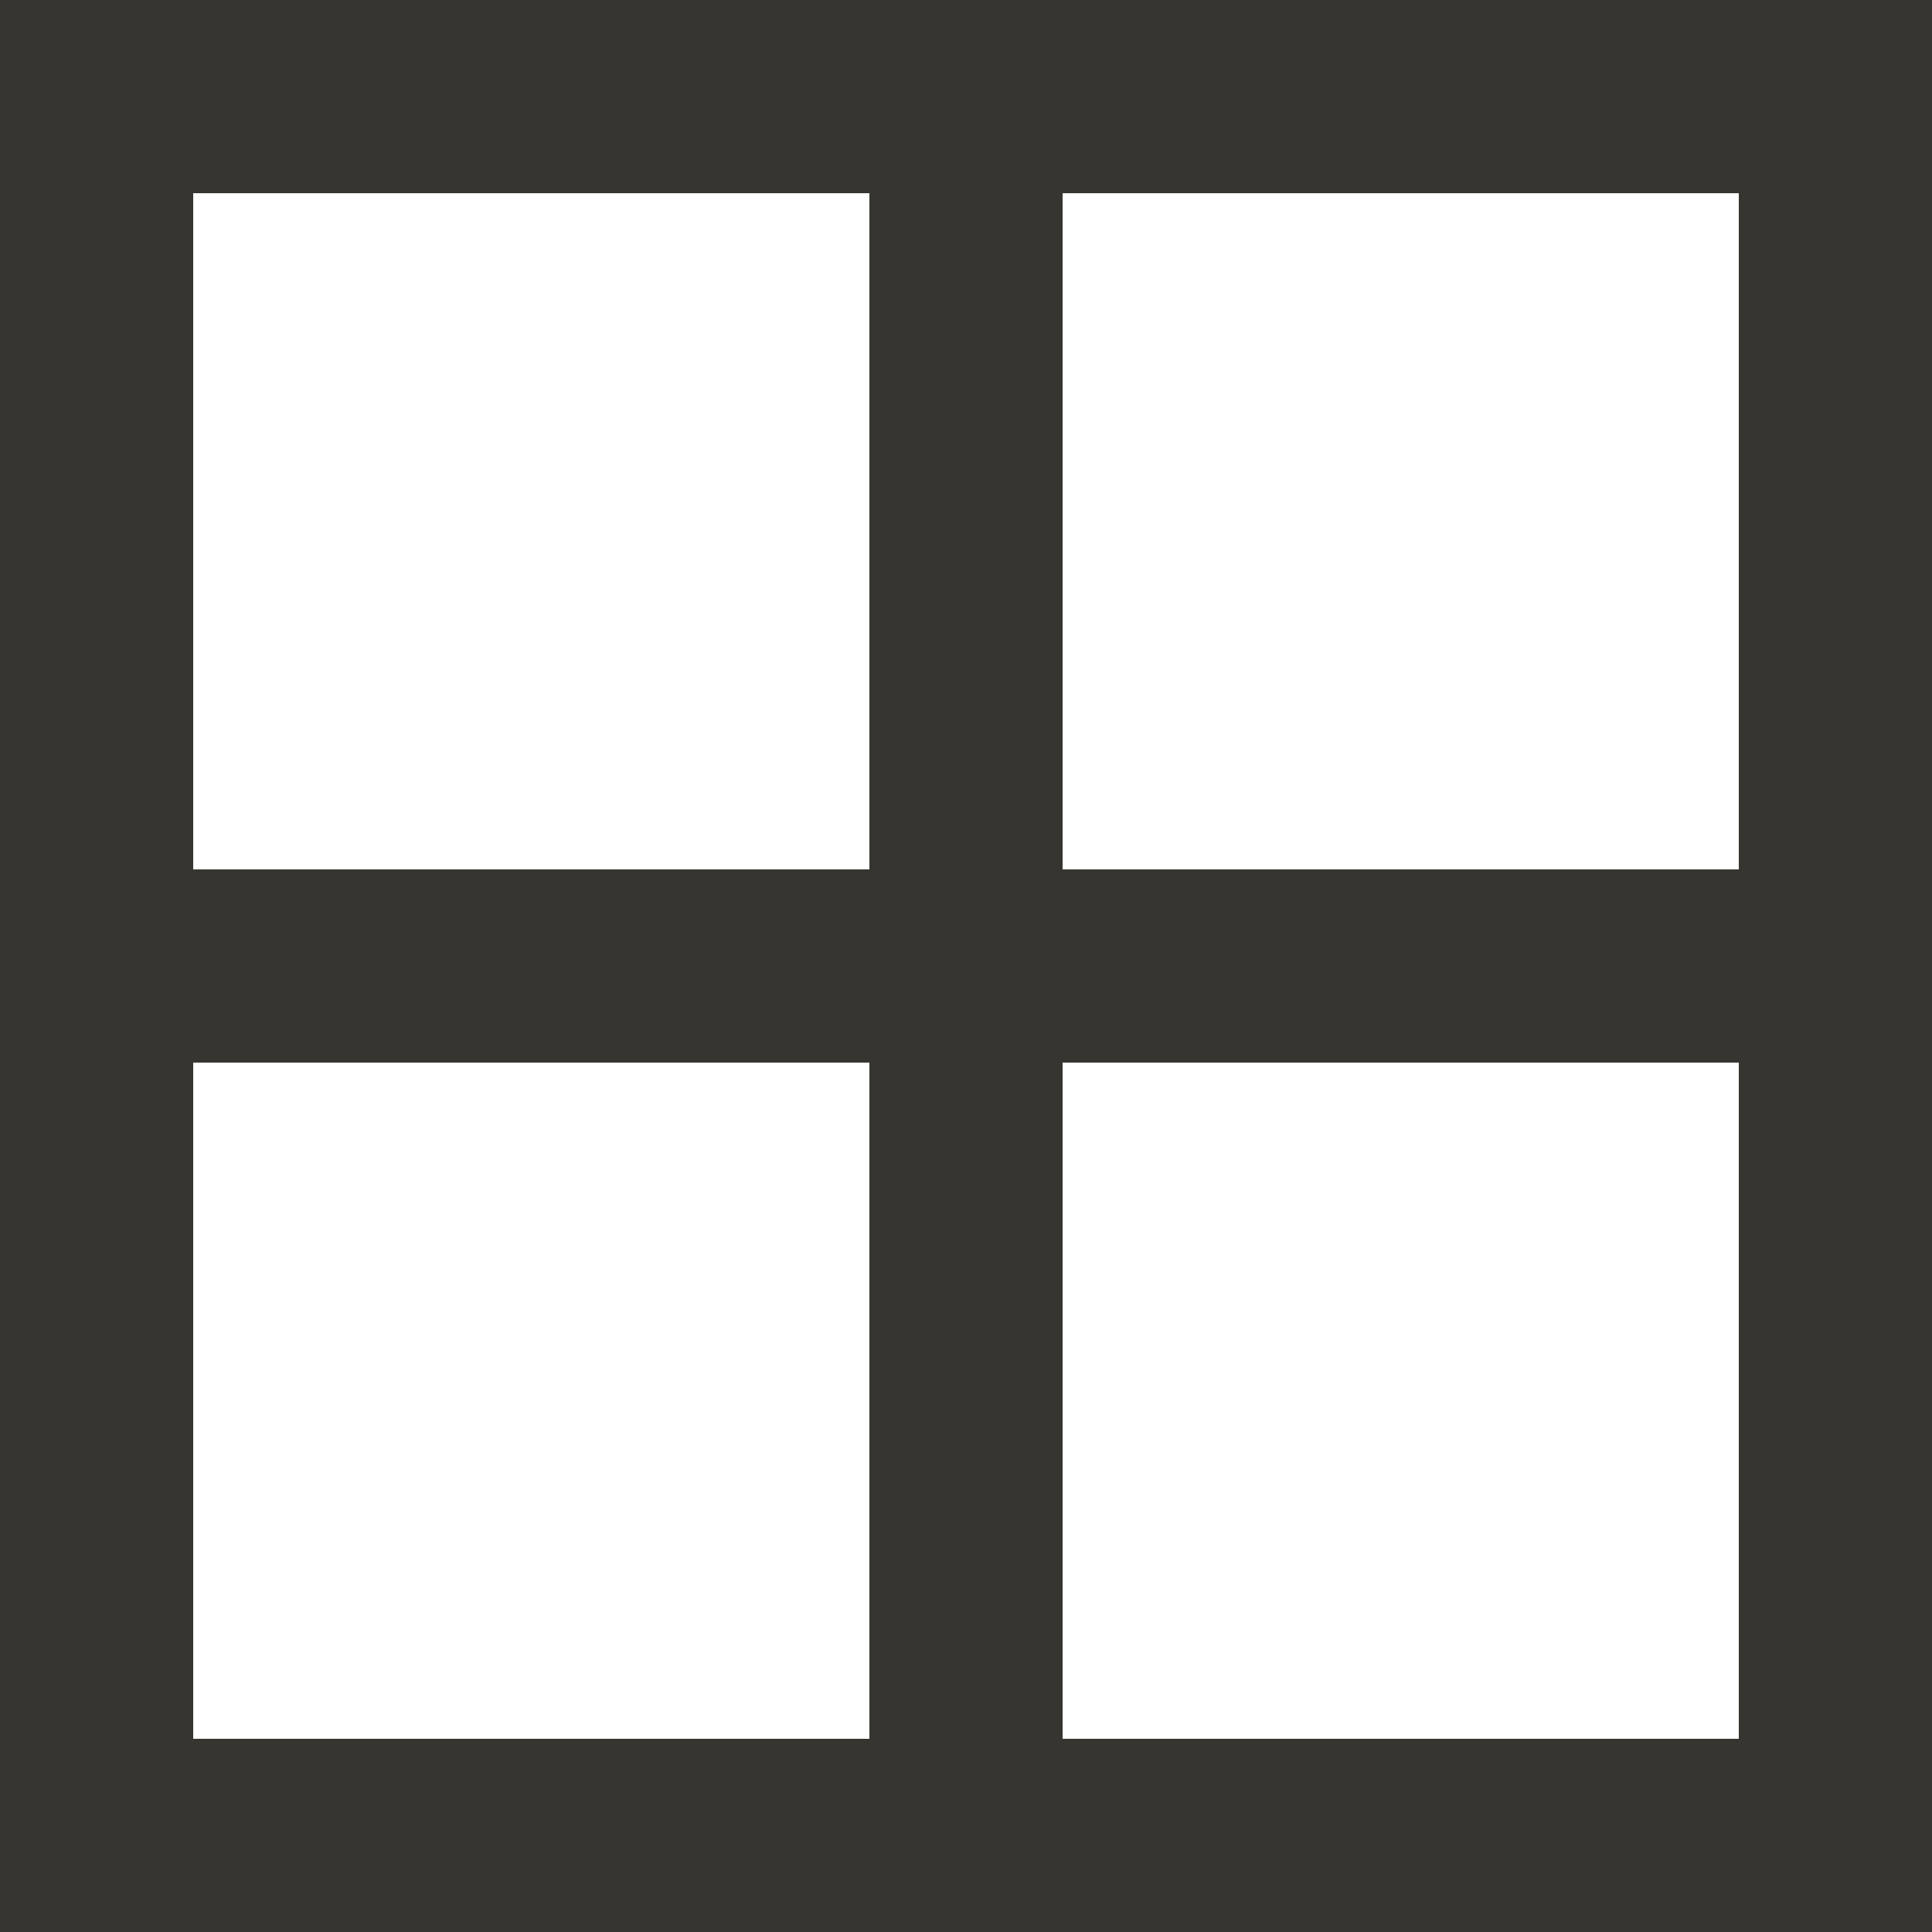 <!-- Generated by IcoMoon.io -->
<svg version="1.1" xmlns="http://www.w3.org/2000/svg" width="32" height="32" viewBox="0 0 32 32">
<title>as-grid-2</title>
<path fill="#37352f" d="M17.6 14.4v-11.2h11.2v11.2h-11.2zM17.6 28.8v-11.2h11.2v11.2h-11.2zM3.2 14.4v-11.2h11.2v11.2h-11.2zM3.2 28.8v-11.2h11.2v11.2h-11.2zM0 32h32v-32h-32v32z"></path>
</svg>
